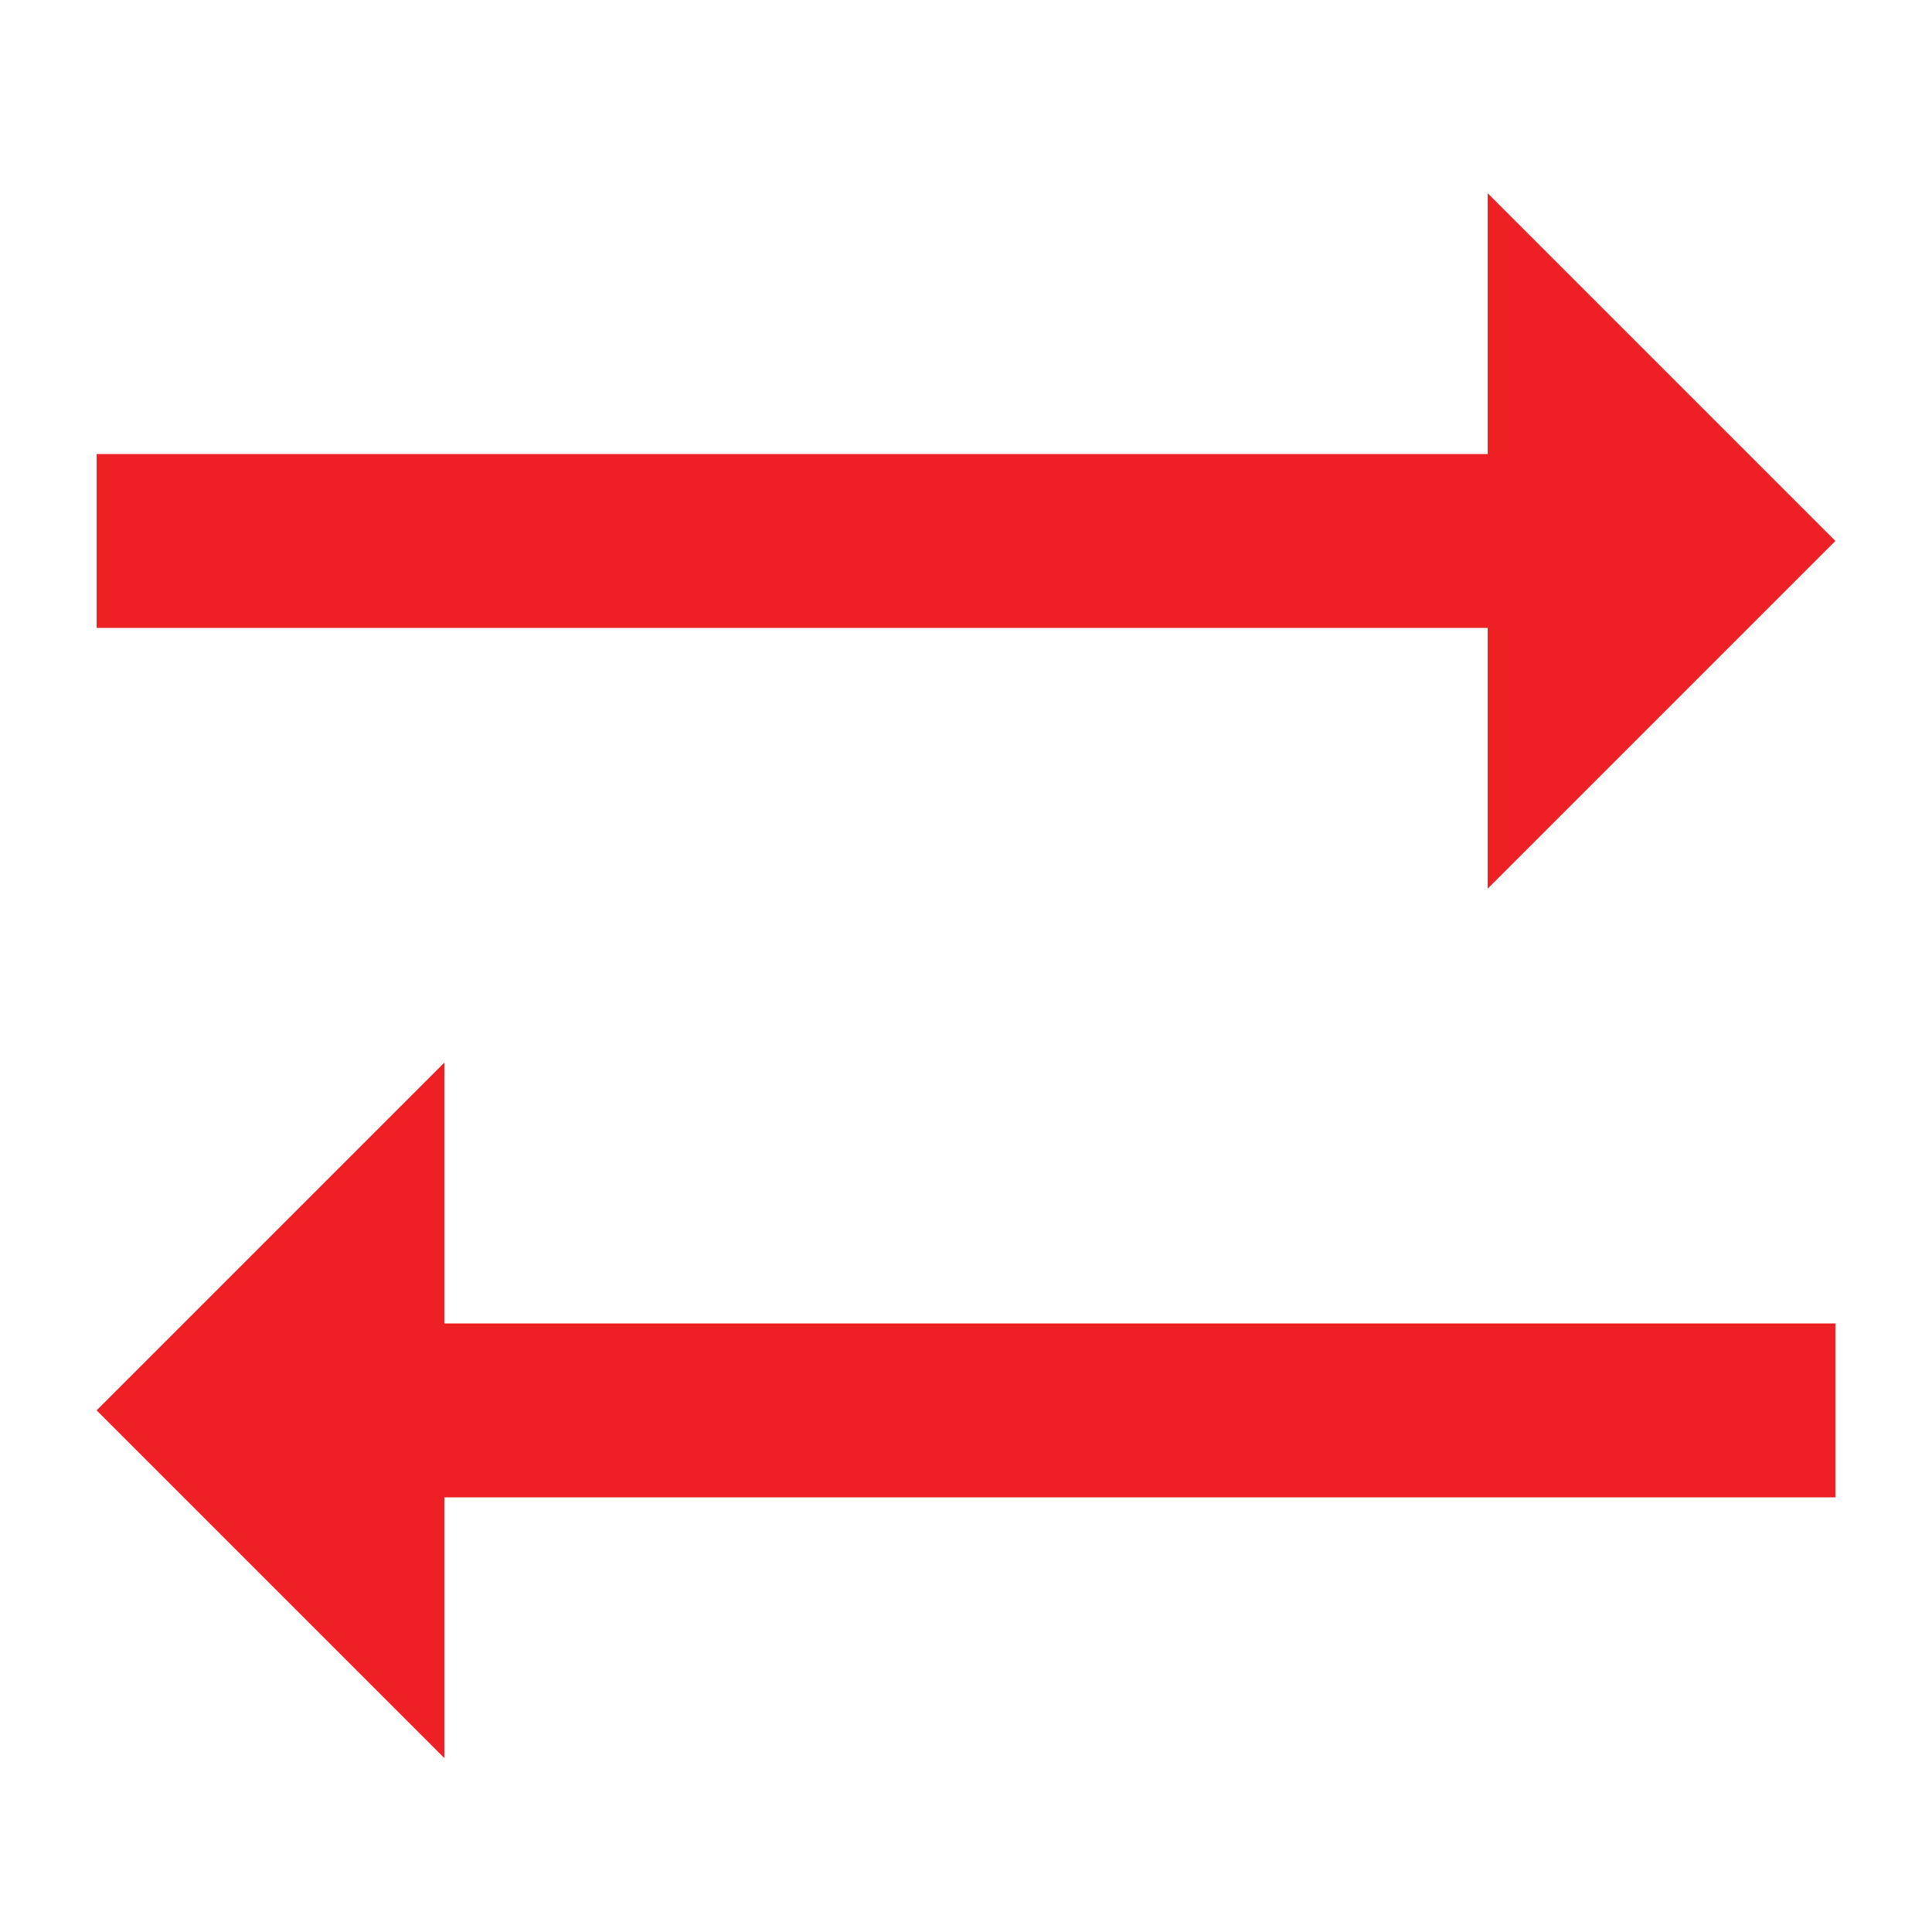 <svg xmlns="http://www.w3.org/2000/svg" width="20" height="20" viewBox="0 0 20 20">
  <g id="ic_nav2" transform="translate(-219 -265)">
    <rect id="Rectangle_72" data-name="Rectangle 72" width="20" height="20" transform="translate(219 265)" fill="none"/>
    <path id="ic_nav2-2" data-name="ic_nav2" d="M16.4,3V5.7H2V7.5H16.4v2.7L20,6.6ZM5.6,12,2,15.6l3.6,3.6V16.5H20V14.7H5.6Z" transform="translate(218 264)" fill="#ed2124"/>
  </g>
</svg>
